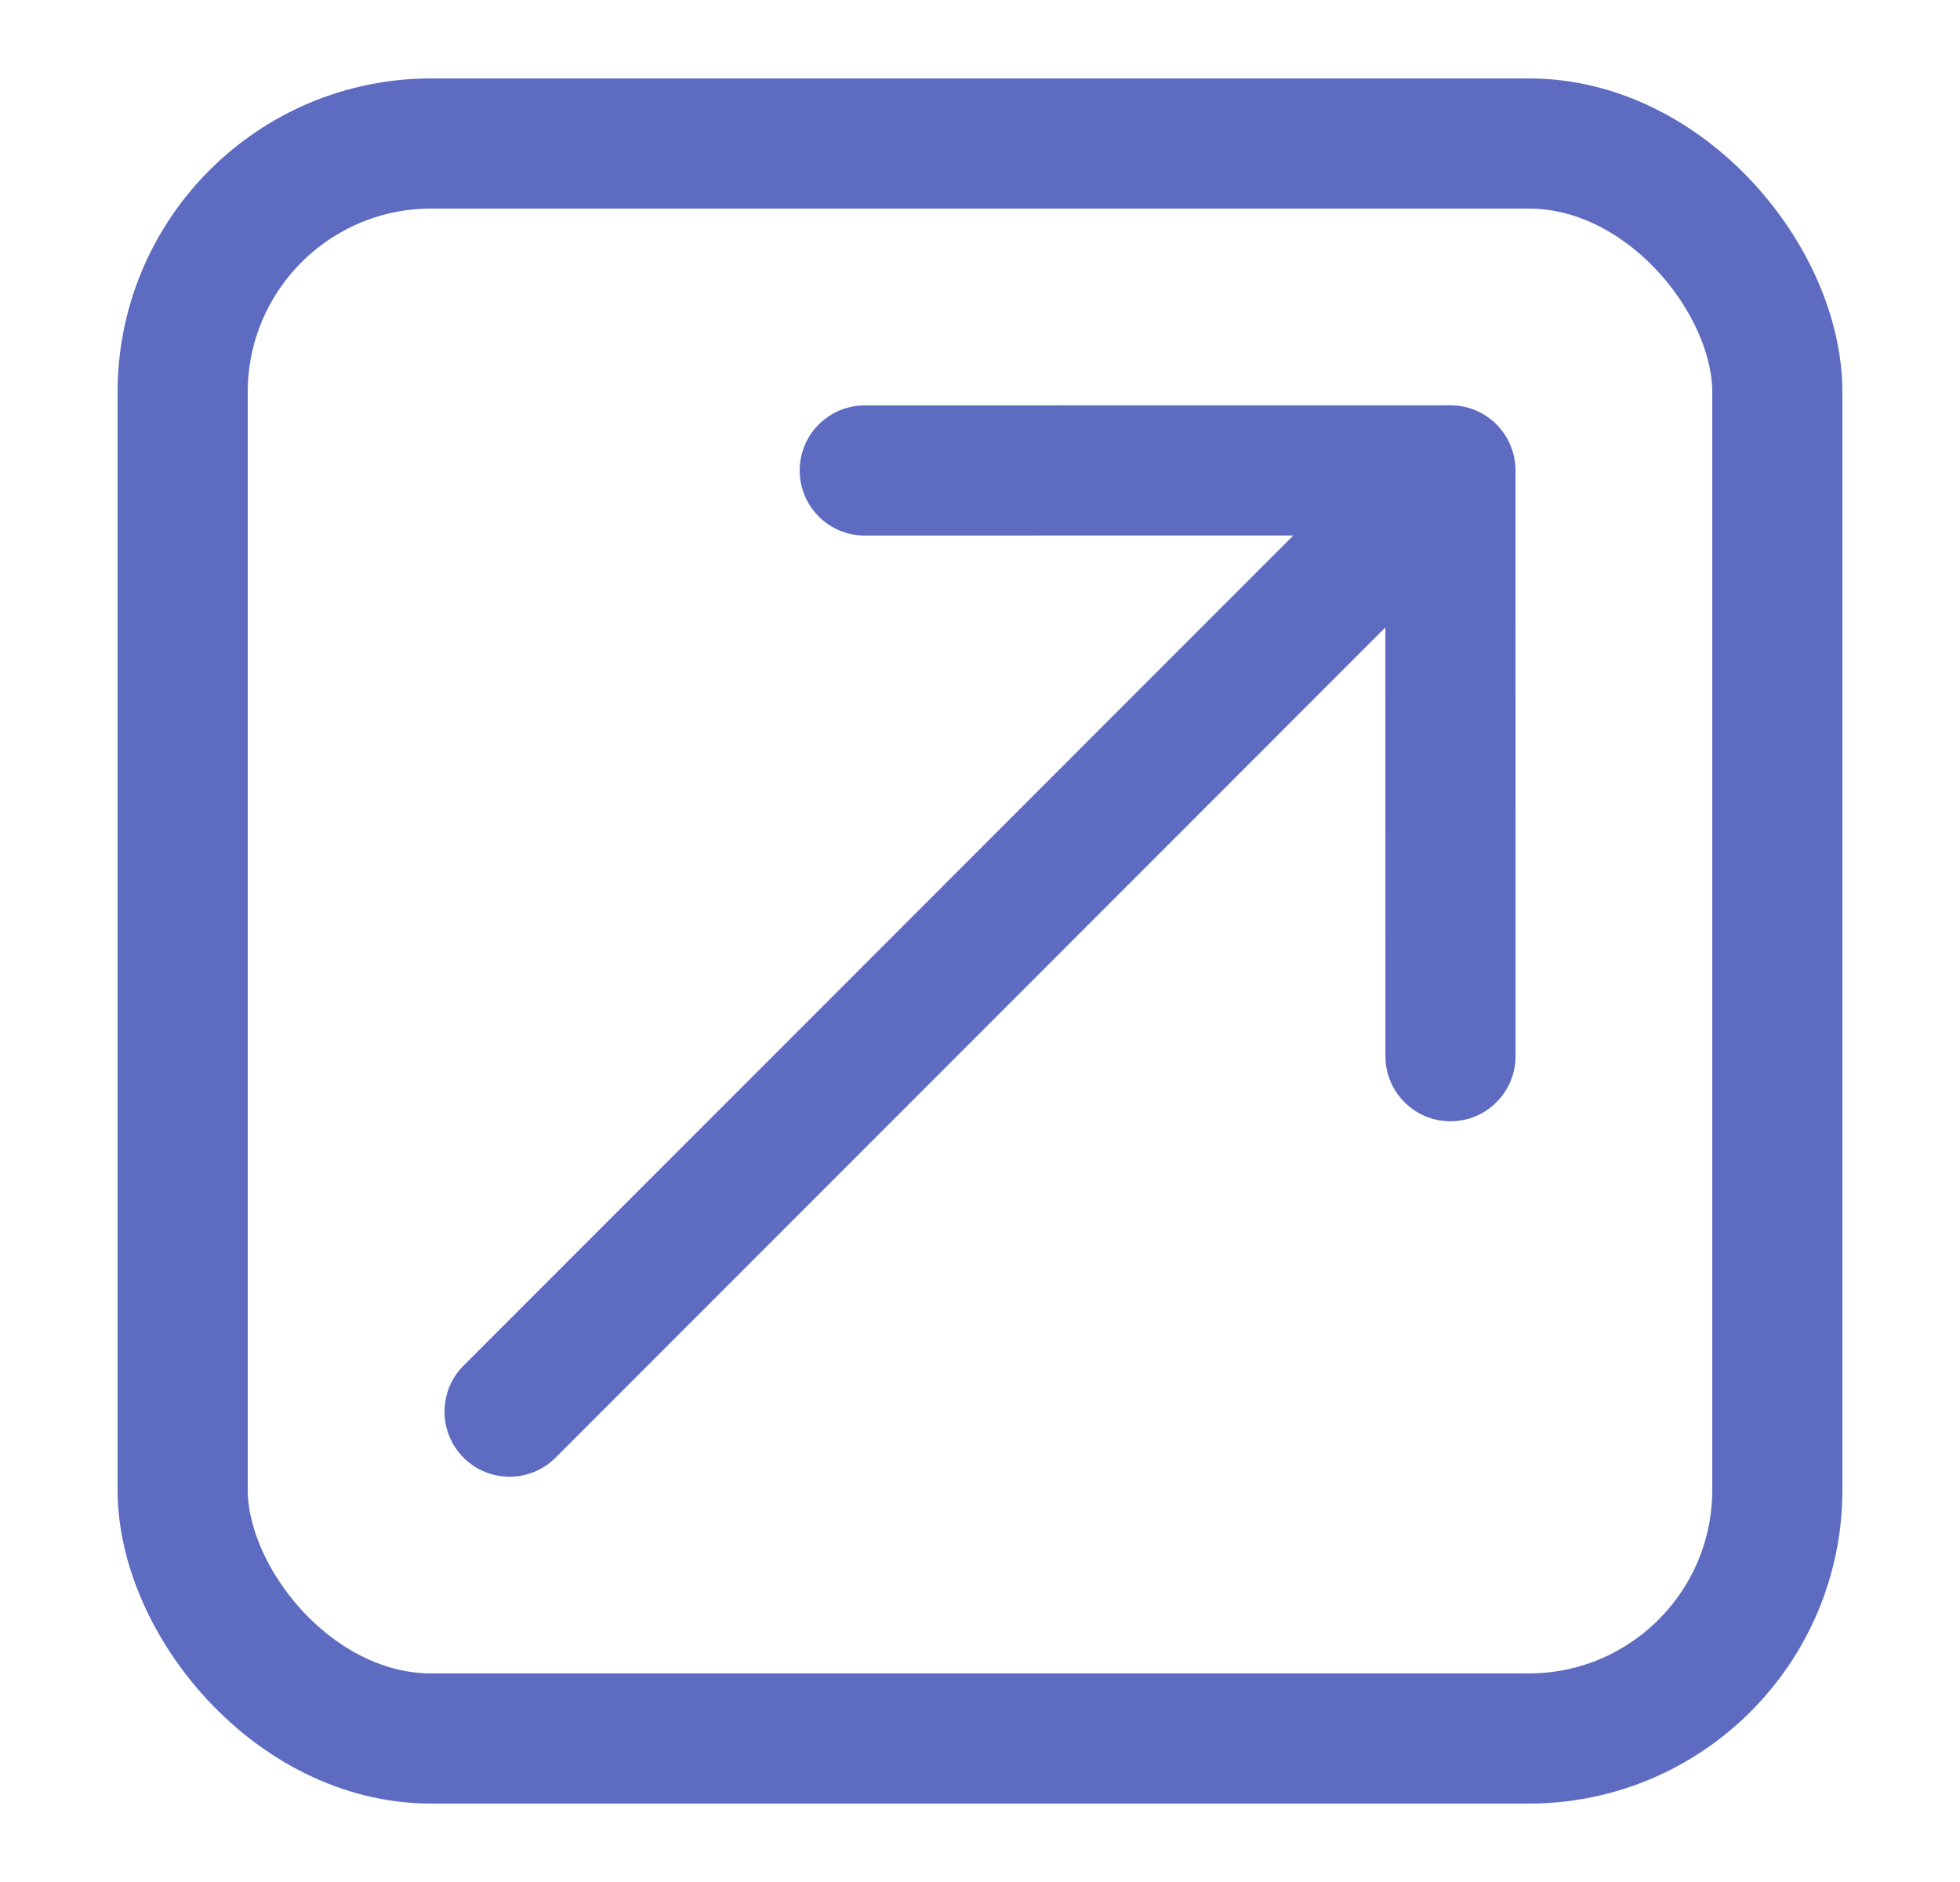 <?xml version="1.0" encoding="UTF-8" standalone="no"?>
<svg
   width="25"
   height="24"
   viewBox="0 0 25 24"
   fill="none"
   version="1.1"
   id="svg320"
   sodipodi:docname="send-active.svg"
   inkscape:version="1.2.1 (9c6d41e410, 2022-07-14)"
   xmlns:inkscape="http://www.inkscape.org/namespaces/inkscape"
   xmlns:sodipodi="http://sodipodi.sourceforge.net/DTD/sodipodi-0.dtd"
   xmlns="http://www.w3.org/2000/svg"
   xmlns:svg="http://www.w3.org/2000/svg">
  <defs
     id="defs324" />
  <sodipodi:namedview
     id="namedview322"
     pagecolor="#505050"
     bordercolor="#ffffff"
     borderopacity="1"
     inkscape:showpageshadow="0"
     inkscape:pageopacity="0"
     inkscape:pagecheckerboard="1"
     inkscape:deskcolor="#505050"
     showgrid="false"
     inkscape:zoom="9.8333333"
     inkscape:cx="-1.3728814"
     inkscape:cy="12.050847"
     inkscape:window-width="1620"
     inkscape:window-height="1010"
     inkscape:window-x="3833"
     inkscape:window-y="-6"
     inkscape:window-maximized="1"
     inkscape:current-layer="svg320" />
  <rect
     x="2.33"
     y="1.83"
     width="20.34"
     height="20.34"
     rx="3.17"
     stroke="black"
     stroke-width="1.66"
     id="rect316"
     style="stroke:#5d6bc1;stroke-opacity:1" />
  <path
     d="M5.913 17.415C5.589 17.739 5.589 18.265 5.913 18.589C6.237 18.913 6.763 18.913 7.087 18.588L5.913 17.415ZM19.33 5.998C19.33 5.54 18.958 5.168 18.5 5.169L11.03 5.17C10.572 5.17 10.2 5.541 10.2 6C10.2 6.458 10.572 6.83 11.03 6.83L17.67 6.829L17.671 13.469C17.671 13.927 18.043 14.299 18.501 14.299C18.959 14.299 19.331 13.927 19.331 13.468L19.33 5.998ZM7.087 18.588L19.087 6.585L17.913 5.412L5.913 17.415L7.087 18.588Z"
     fill="black"
     id="path318"
     style="fill:#5d6bc1;fill-opacity:1" />
</svg>
